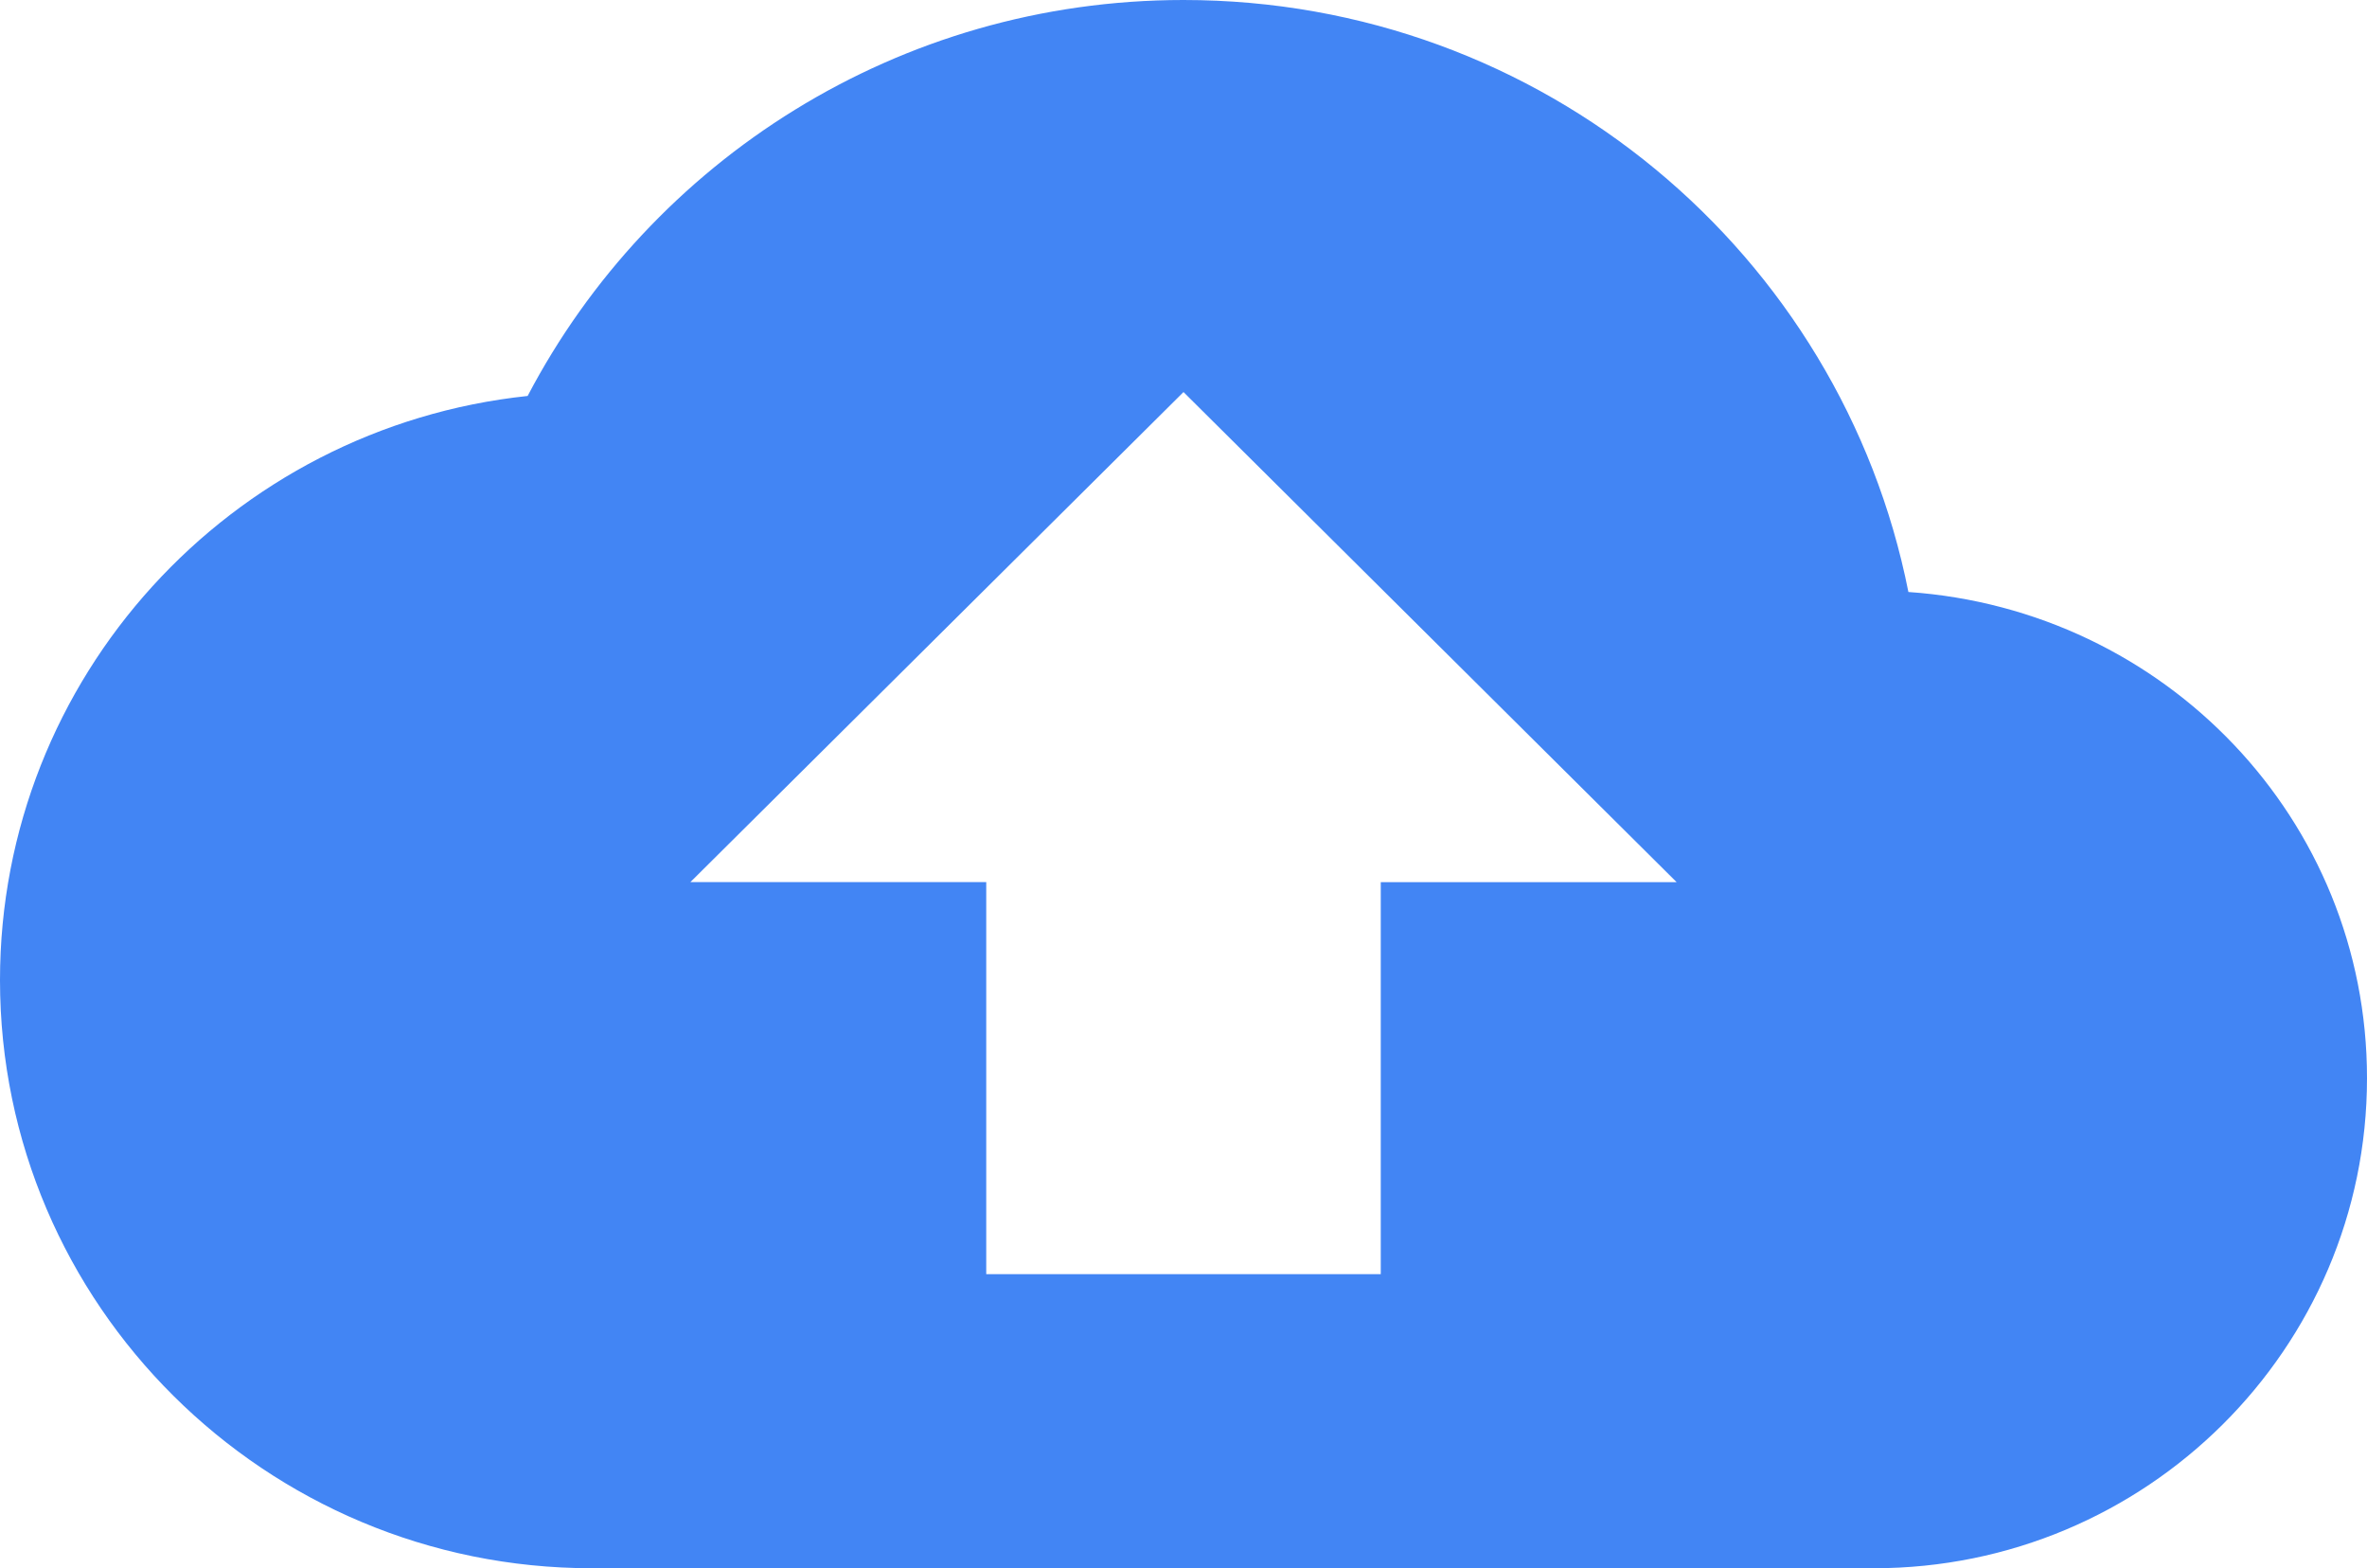 <svg xmlns="http://www.w3.org/2000/svg" width="80" height="53" viewBox="0 0 80 53"><path fill="#4285F4" d="M64.5 20.007C62.233 8.58 52.133 0 40 0c-9.633 0-18 5.433-22.167 13.382C7.8 14.442 0 22.89 0 33.125 0 44.089 8.967 53 20 53h43.333C72.533 53 80 45.58 80 36.437c0-8.745-6.833-15.833-15.5-16.43zm-17.833 9.805v13.25H33.333v-13.25h-10L40 13.25l16.667 16.563h-10z"/></svg>